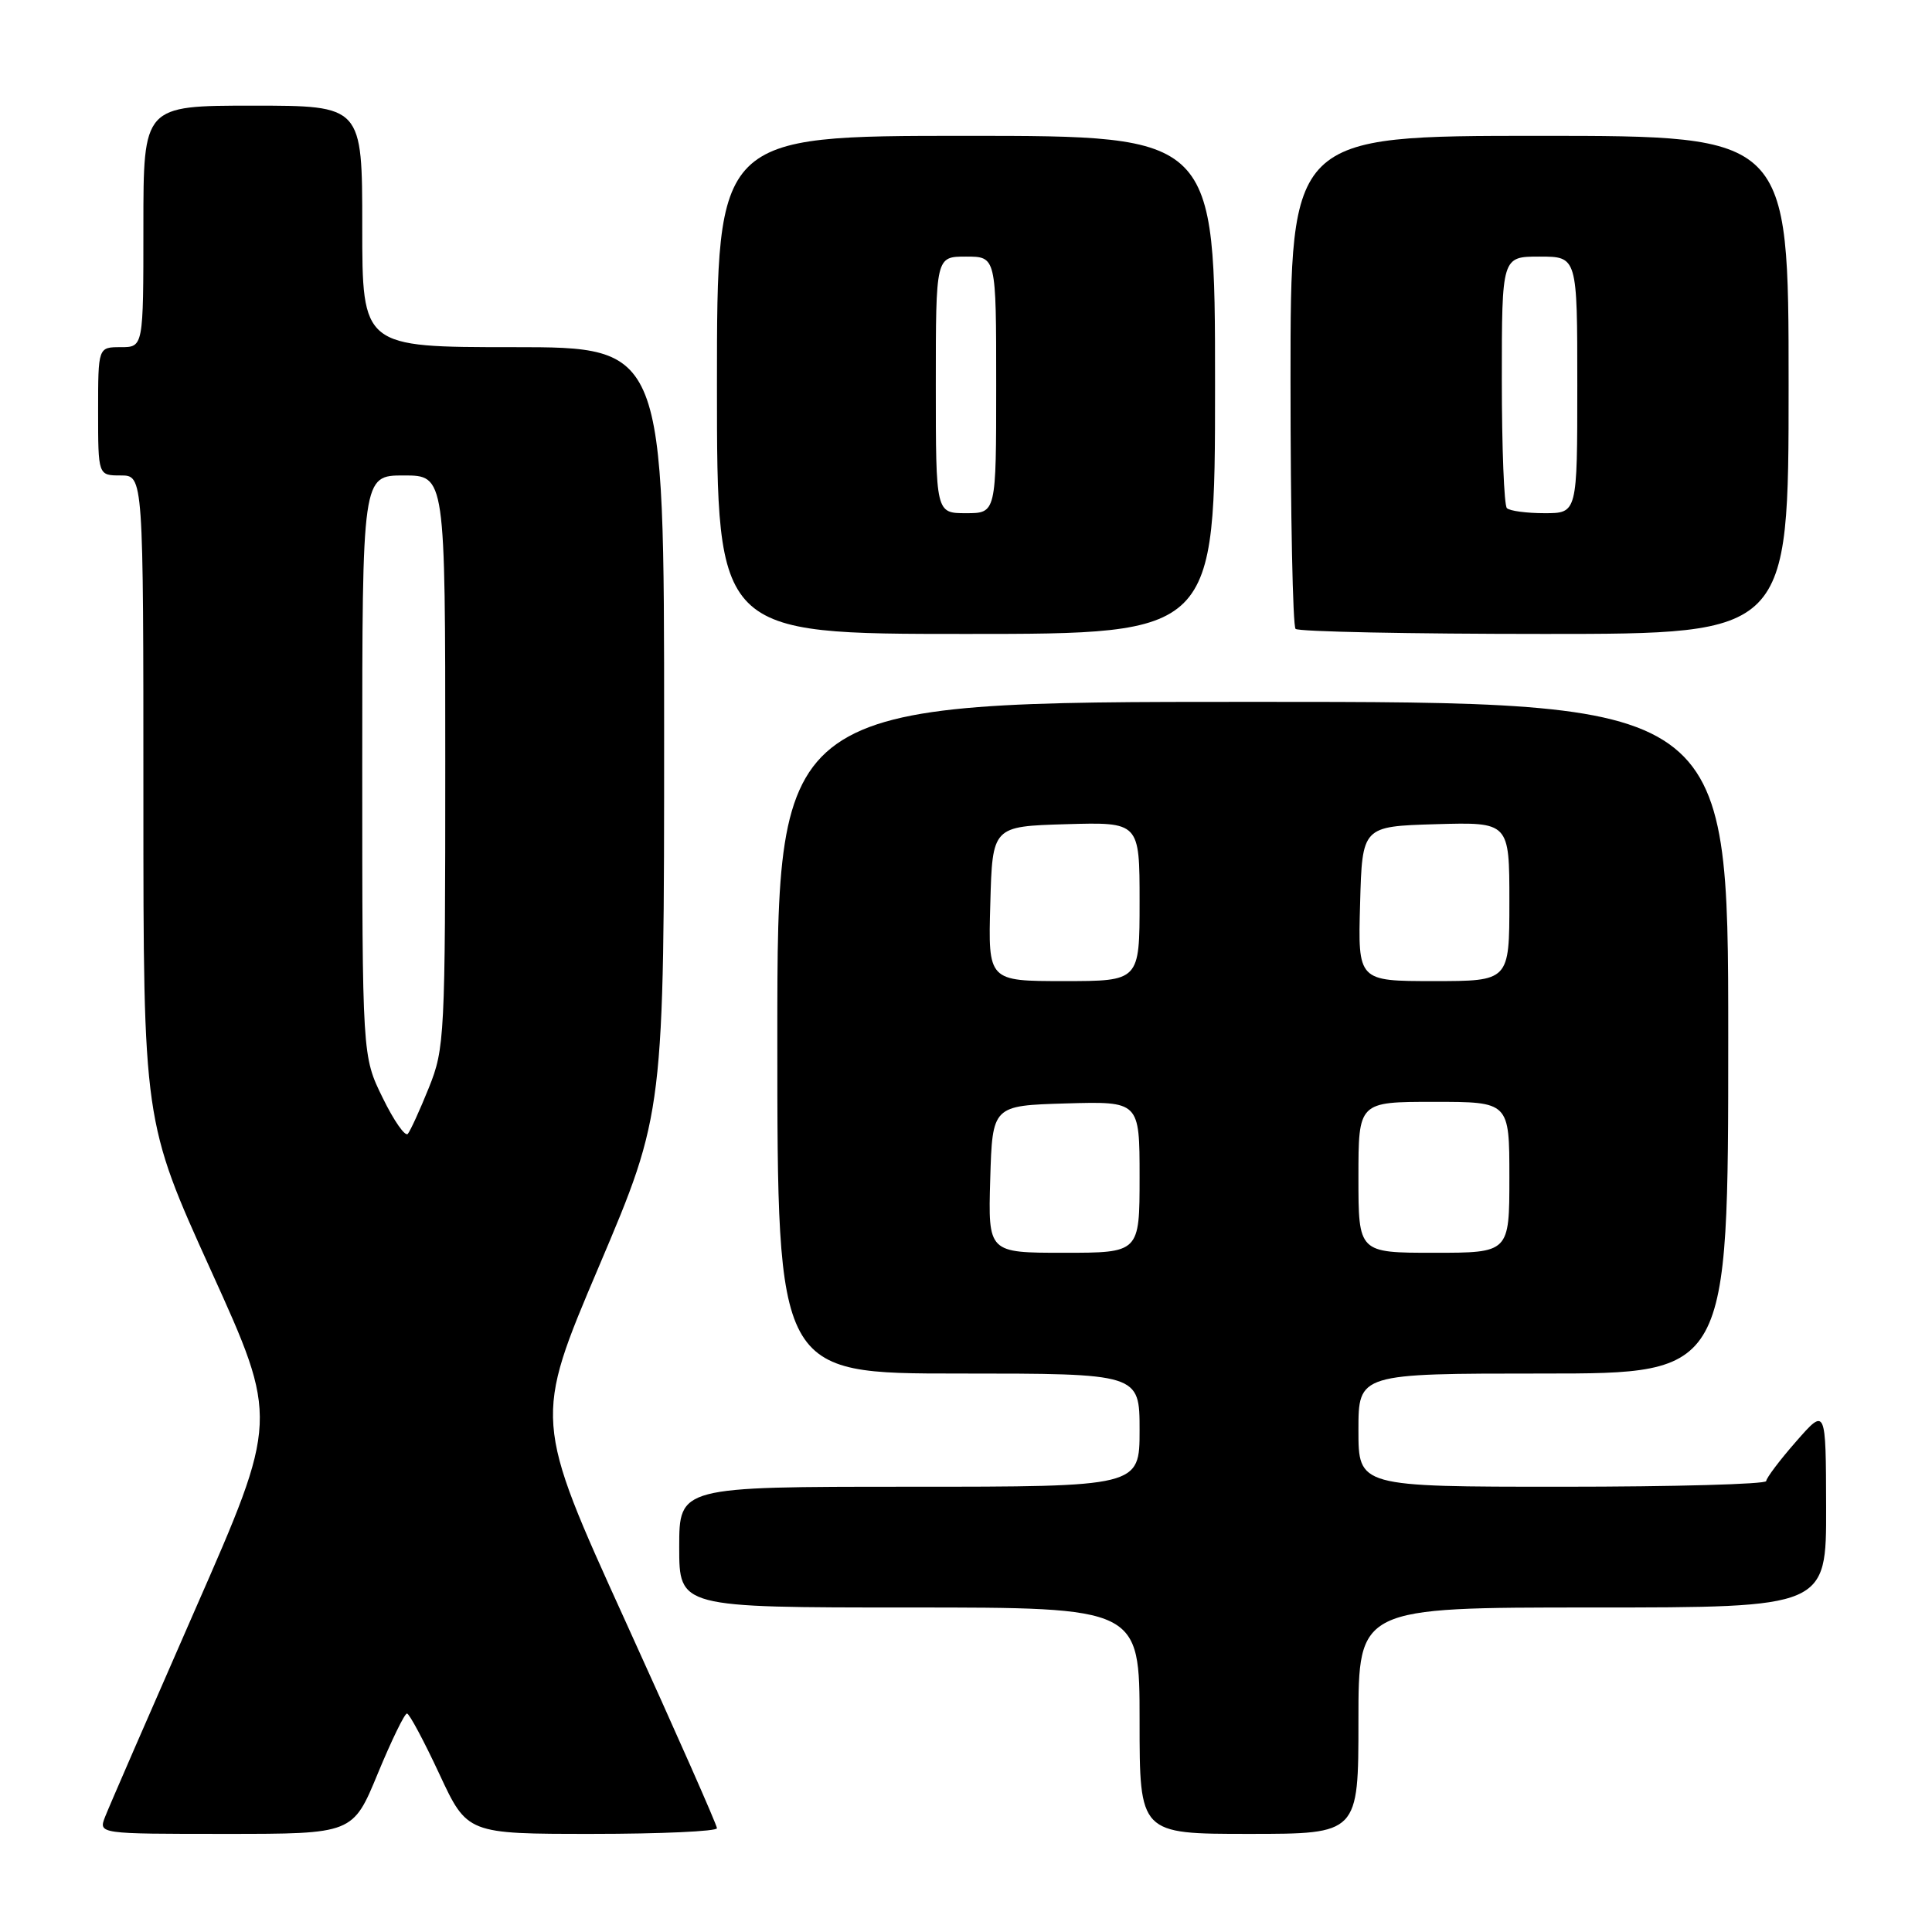 <?xml version="1.0" encoding="UTF-8" standalone="no"?>
<!DOCTYPE svg PUBLIC "-//W3C//DTD SVG 1.1//EN" "http://www.w3.org/Graphics/SVG/1.1/DTD/svg11.dtd" >
<svg xmlns="http://www.w3.org/2000/svg" xmlns:xlink="http://www.w3.org/1999/xlink" version="1.1" viewBox="0 0 256 256">
 <g >
 <path fill="currentColor"
d=" M 50.06 235.00 C 51.88 230.60 53.62 227.02 53.93 227.05 C 54.24 227.07 56.17 230.67 58.21 235.05 C 61.91 243.00 61.91 243.00 78.46 243.00 C 87.56 243.00 95.00 242.66 95.00 242.25 C 95.01 241.84 89.55 229.49 82.87 214.81 C 70.73 188.12 70.73 188.12 79.37 167.79 C 88.00 147.45 88.00 147.45 88.00 96.73 C 88.00 46.00 88.00 46.00 68.00 46.00 C 48.00 46.00 48.00 46.00 48.00 30.00 C 48.00 14.00 48.00 14.00 33.50 14.00 C 19.00 14.00 19.00 14.00 19.00 30.00 C 19.00 46.00 19.00 46.00 16.00 46.00 C 13.00 46.00 13.00 46.00 13.00 54.50 C 13.00 63.00 13.00 63.00 16.00 63.00 C 19.00 63.00 19.00 63.00 19.00 105.80 C 19.00 148.60 19.00 148.60 27.95 168.34 C 36.91 188.09 36.91 188.09 25.85 213.29 C 19.77 227.16 14.40 239.51 13.92 240.75 C 13.05 243.00 13.05 243.00 29.90 243.00 C 46.76 243.00 46.76 243.00 50.06 235.00 Z  M 180.00 228.00 C 180.00 213.00 180.00 213.00 211.00 213.00 C 242.00 213.00 242.00 213.00 241.97 199.75 C 241.94 186.50 241.94 186.50 238.00 191.00 C 235.83 193.47 234.05 195.84 234.03 196.25 C 234.01 196.66 221.85 197.00 207.00 197.00 C 180.00 197.00 180.00 197.00 180.00 189.50 C 180.00 182.00 180.00 182.00 204.50 182.00 C 229.00 182.00 229.00 182.00 229.00 137.50 C 229.00 93.00 229.00 93.00 166.00 93.00 C 103.00 93.00 103.00 93.00 103.00 137.50 C 103.00 182.00 103.00 182.00 127.00 182.00 C 151.00 182.00 151.00 182.00 151.00 189.50 C 151.00 197.00 151.00 197.00 120.50 197.00 C 90.00 197.00 90.00 197.00 90.00 205.00 C 90.00 213.00 90.00 213.00 120.50 213.00 C 151.00 213.00 151.00 213.00 151.00 228.00 C 151.00 243.00 151.00 243.00 165.50 243.00 C 180.00 243.00 180.00 243.00 180.00 228.00 Z  M 161.00 51.00 C 161.00 18.00 161.00 18.00 128.00 18.00 C 95.00 18.00 95.00 18.00 95.00 51.00 C 95.00 84.00 95.00 84.00 128.00 84.00 C 161.00 84.00 161.00 84.00 161.00 51.00 Z  M 237.00 51.00 C 237.00 18.00 237.00 18.00 204.00 18.00 C 171.00 18.00 171.00 18.00 171.00 50.33 C 171.00 68.12 171.30 82.97 171.67 83.33 C 172.03 83.70 186.88 84.00 204.67 84.00 C 237.00 84.00 237.00 84.00 237.00 51.00 Z  M 50.71 145.47 C 48.00 139.96 48.00 139.96 48.00 101.48 C 48.00 63.00 48.00 63.00 53.50 63.00 C 59.00 63.00 59.00 63.00 59.00 100.87 C 59.00 137.39 58.92 138.92 56.83 144.12 C 55.64 147.08 54.38 149.83 54.04 150.24 C 53.69 150.65 52.19 148.51 50.71 145.47 Z  M 131.21 156.25 C 131.50 146.50 131.50 146.50 141.25 146.21 C 151.00 145.93 151.00 145.93 151.00 155.96 C 151.00 166.00 151.00 166.00 140.96 166.00 C 130.93 166.00 130.93 166.00 131.21 156.25 Z  M 180.00 156.00 C 180.00 146.00 180.00 146.00 190.00 146.00 C 200.00 146.00 200.00 146.00 200.00 156.00 C 200.00 166.00 200.00 166.00 190.00 166.00 C 180.00 166.00 180.00 166.00 180.00 156.00 Z  M 131.22 119.75 C 131.50 109.50 131.50 109.50 141.25 109.21 C 151.00 108.93 151.00 108.93 151.00 119.46 C 151.00 130.00 151.00 130.00 140.97 130.00 C 130.93 130.00 130.93 130.00 131.22 119.75 Z  M 180.22 119.75 C 180.50 109.50 180.50 109.50 190.25 109.21 C 200.00 108.93 200.00 108.93 200.00 119.46 C 200.00 130.00 200.00 130.00 189.97 130.00 C 179.93 130.00 179.93 130.00 180.22 119.75 Z  M 124.00 51.00 C 124.00 34.00 124.00 34.00 128.00 34.00 C 132.00 34.00 132.00 34.00 132.00 51.00 C 132.00 68.00 132.00 68.00 128.00 68.00 C 124.00 68.00 124.00 68.00 124.00 51.00 Z  M 199.67 67.33 C 199.30 66.97 199.00 59.32 199.00 50.33 C 199.00 34.00 199.00 34.00 204.00 34.00 C 209.00 34.00 209.00 34.00 209.00 51.00 C 209.00 68.00 209.00 68.00 204.67 68.00 C 202.28 68.00 200.03 67.70 199.67 67.33 Z "/>
</g>
</svg>